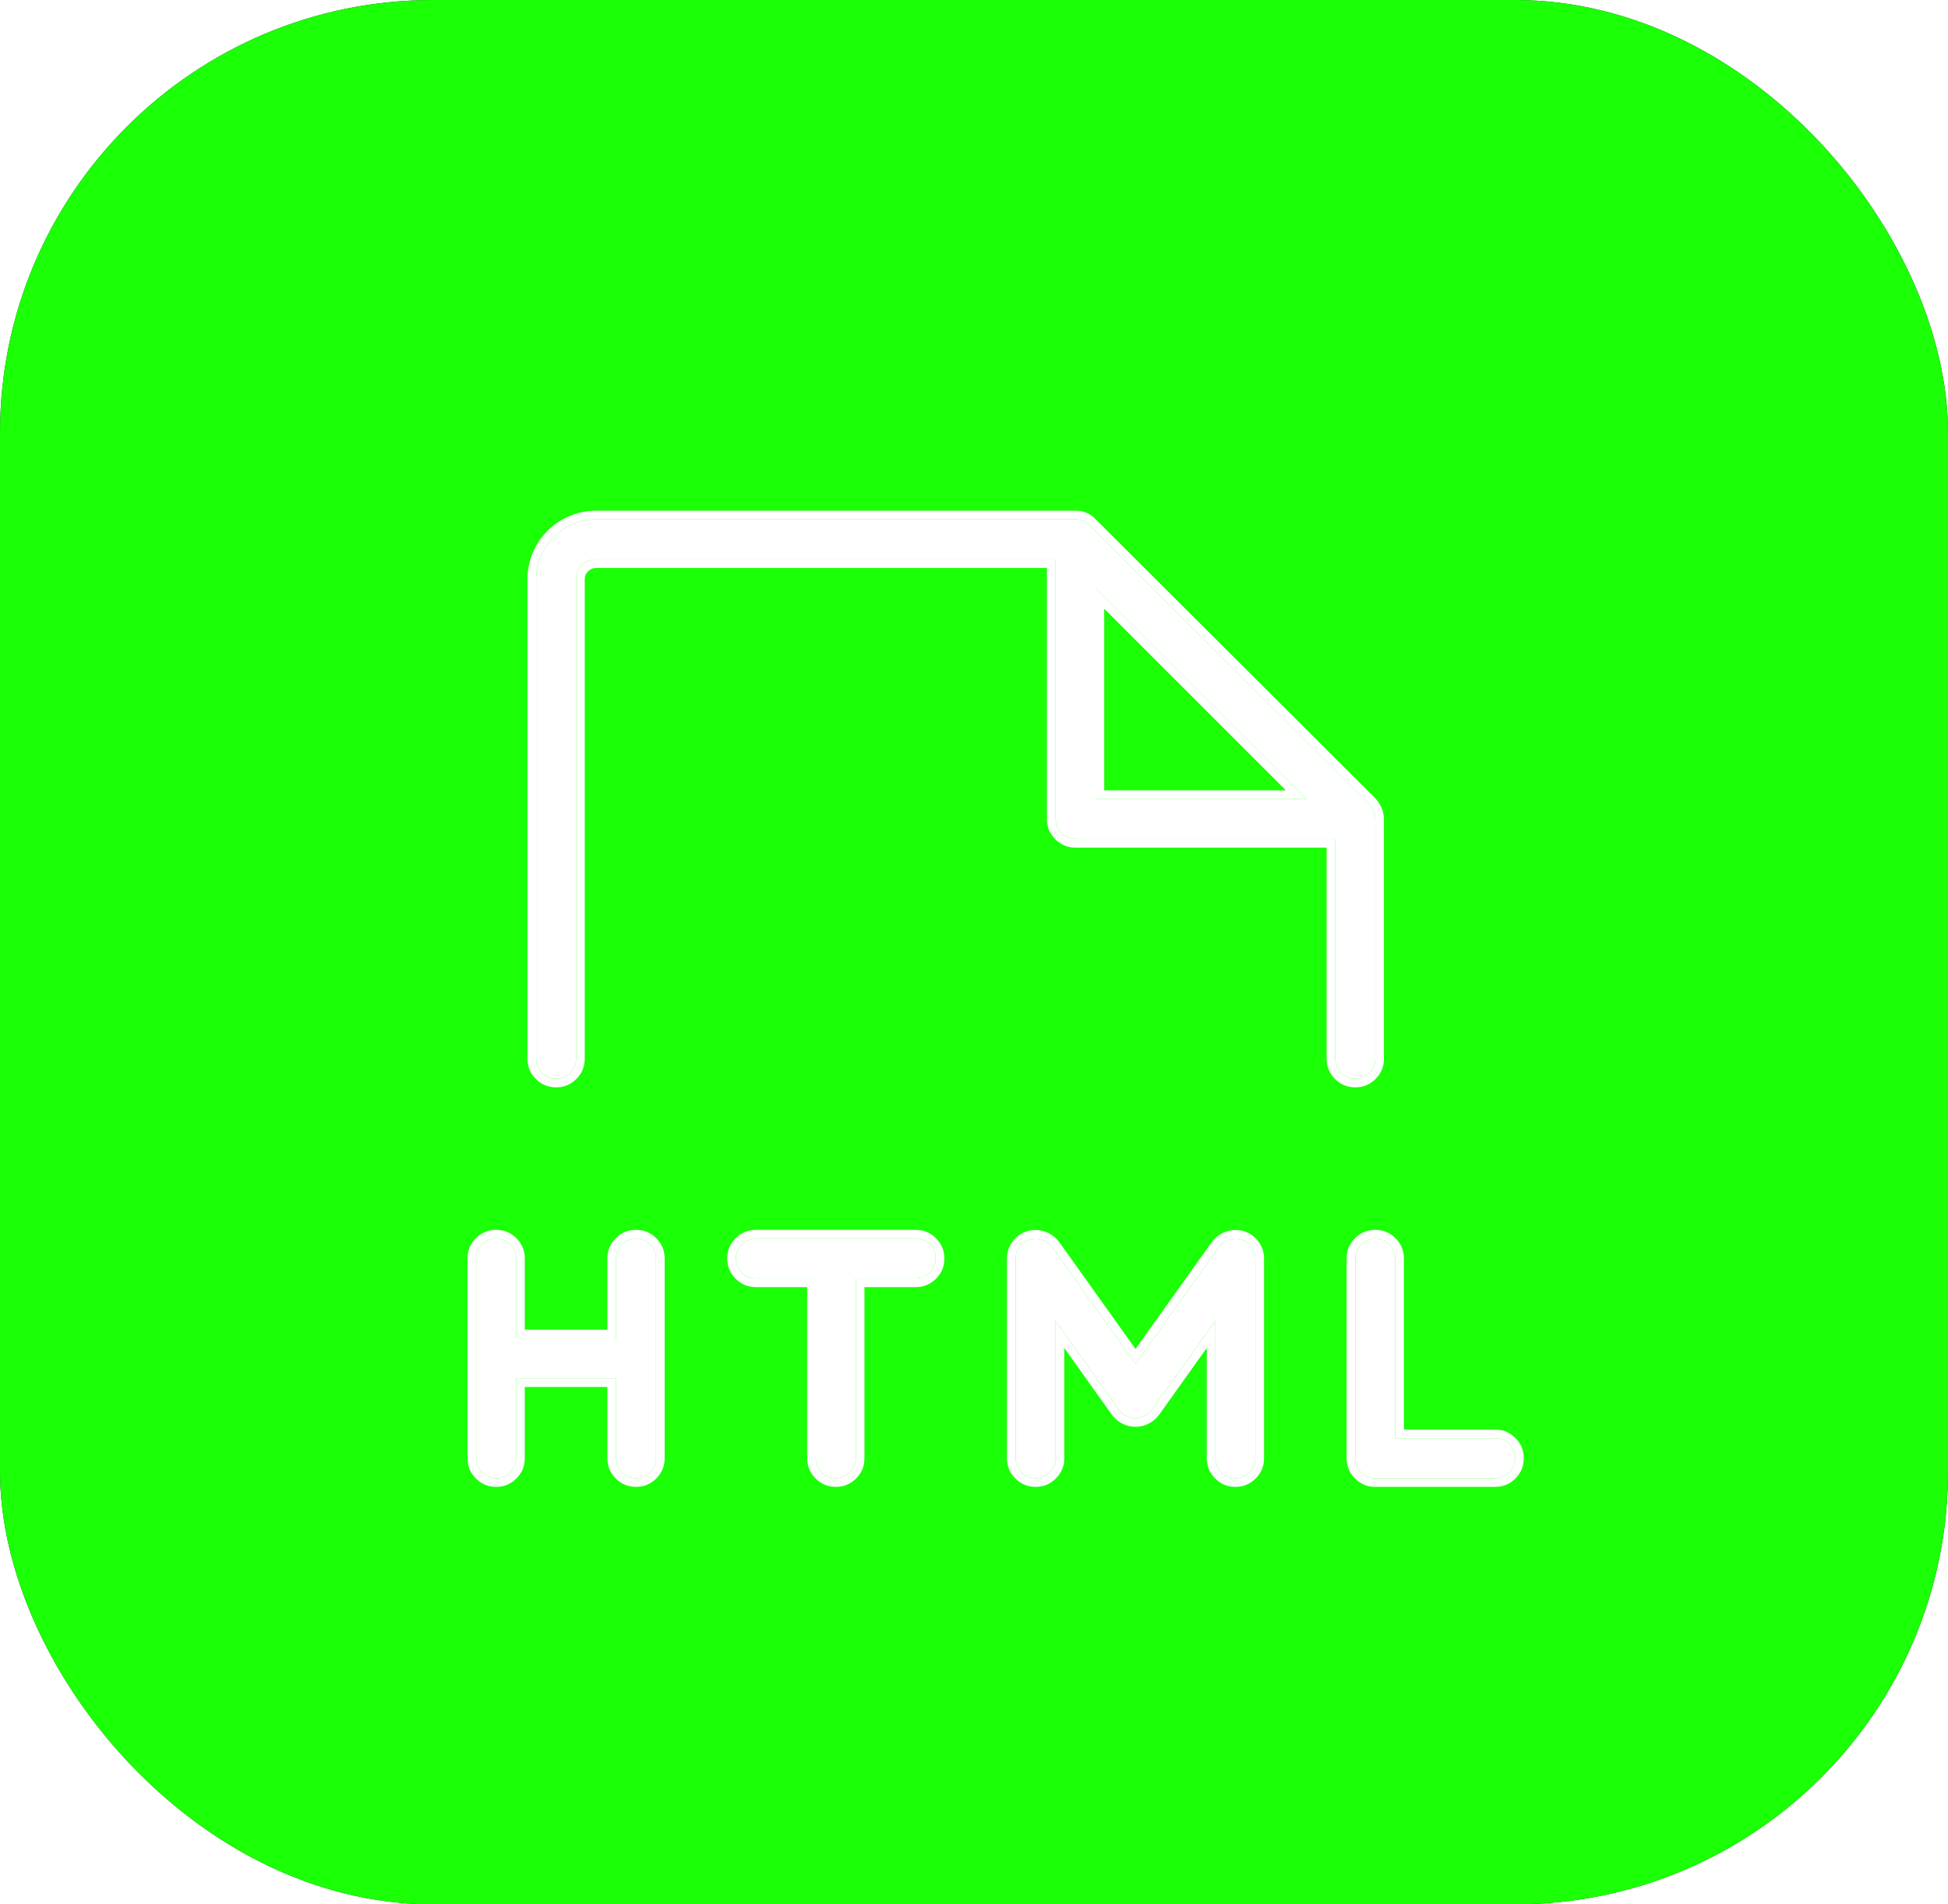 <svg viewBox="0 0 45 44" xmlns="http://www.w3.org/2000/svg" xmlns:xlink="http://www.w3.org/1999/xlink" width="45" height="44" fill="none" clip-path="url(#clipPath_0)" customFrame="url(#clipPath_0)">
	<rect x="0" y="0" width="45" height="44" fill="#333333" stroke="none"/>
	<defs>
		<clipPath id="clipPath_0">
			<rect width="45" height="44" x="0" y="0" rx="10" fill="rgb(255,255,255)" />
		</clipPath>
	</defs>
	<rect id="ph:file-html-thin" width="45" height="44" x="0" y="0" rx="10" fill="rgb(27,255,7)" />
	<path id="Vector" d="M21.615 29.077C21.615 29.2 21.567 29.317 21.48 29.404C21.394 29.49 21.276 29.539 21.154 29.539L19.769 29.539L19.769 33.693C19.769 33.815 19.721 33.932 19.634 34.019C19.547 34.105 19.43 34.154 19.308 34.154C19.185 34.154 19.068 34.105 18.981 34.019C18.895 33.932 18.846 33.815 18.846 33.693L18.846 29.539L17.462 29.539C17.339 29.539 17.222 29.49 17.135 29.404C17.049 29.317 17 29.2 17 29.077C17 28.955 17.049 28.837 17.135 28.751C17.222 28.664 17.339 28.616 17.462 28.616L21.154 28.616C21.276 28.616 21.394 28.664 21.48 28.751C21.567 28.837 21.615 28.955 21.615 29.077ZM14.692 28.616C14.57 28.616 14.453 28.664 14.366 28.751C14.279 28.837 14.231 28.955 14.231 29.077L14.231 30.923L11.923 30.923L11.923 29.077C11.923 28.955 11.874 28.837 11.788 28.751C11.701 28.664 11.584 28.616 11.461 28.616C11.339 28.616 11.222 28.664 11.135 28.751C11.049 28.837 11 28.955 11 29.077L11 33.693C11 33.815 11.049 33.932 11.135 34.019C11.222 34.105 11.339 34.154 11.461 34.154C11.584 34.154 11.701 34.105 11.788 34.019C11.874 33.932 11.923 33.815 11.923 33.693L11.923 31.846L14.231 31.846L14.231 33.693C14.231 33.815 14.279 33.932 14.366 34.019C14.453 34.105 14.57 34.154 14.692 34.154C14.815 34.154 14.932 34.105 15.019 34.019C15.105 33.932 15.154 33.815 15.154 33.693L15.154 29.077C15.154 28.955 15.105 28.837 15.019 28.751C14.932 28.664 14.815 28.616 14.692 28.616ZM34.538 33.231L32.231 33.231L32.231 29.077C32.231 28.955 32.182 28.837 32.096 28.751C32.009 28.664 31.892 28.616 31.769 28.616C31.647 28.616 31.529 28.664 31.443 28.751C31.356 28.837 31.308 28.955 31.308 29.077L31.308 33.693C31.308 33.815 31.356 33.932 31.443 34.019C31.529 34.105 31.647 34.154 31.769 34.154L34.538 34.154C34.661 34.154 34.778 34.105 34.865 34.019C34.951 33.932 35 33.815 35 33.693C35 33.57 34.951 33.453 34.865 33.366C34.778 33.28 34.661 33.231 34.538 33.231ZM28.677 28.639C28.583 28.612 28.483 28.614 28.39 28.645C28.298 28.676 28.217 28.734 28.158 28.812L26.231 31.512L24.304 28.812C24.245 28.734 24.164 28.676 24.071 28.645C23.978 28.614 23.878 28.612 23.785 28.639C23.691 28.668 23.61 28.726 23.552 28.805C23.493 28.884 23.462 28.979 23.462 29.077L23.462 33.693C23.462 33.815 23.51 33.932 23.597 34.019C23.683 34.105 23.801 34.154 23.923 34.154C24.046 34.154 24.163 34.105 24.249 34.019C24.336 33.932 24.385 33.815 24.385 33.693L24.385 30.519L25.85 32.573C25.894 32.633 25.951 32.681 26.017 32.715C26.084 32.748 26.157 32.766 26.231 32.766C26.305 32.766 26.378 32.748 26.444 32.715C26.51 32.681 26.568 32.633 26.611 32.573L28.077 30.519L28.077 33.693C28.077 33.815 28.125 33.932 28.212 34.019C28.299 34.105 28.416 34.154 28.538 34.154C28.661 34.154 28.778 34.105 28.865 34.019C28.951 33.932 29 33.815 29 33.693L29 29.077C29 28.979 28.968 28.884 28.91 28.805C28.852 28.726 28.77 28.668 28.677 28.639ZM31.308 24.923C31.185 24.923 31.068 24.875 30.981 24.788C30.895 24.702 30.846 24.584 30.846 24.462L30.846 19.385L24.846 19.385C24.724 19.385 24.606 19.336 24.52 19.25C24.433 19.163 24.385 19.046 24.385 18.923L24.385 12.923L13.769 12.923C13.647 12.923 13.529 12.972 13.443 13.059C13.356 13.145 13.308 13.262 13.308 13.385L13.308 24.462C13.308 24.584 13.259 24.702 13.172 24.788C13.086 24.875 12.969 24.923 12.846 24.923C12.724 24.923 12.606 24.875 12.52 24.788C12.433 24.702 12.385 24.584 12.385 24.462L12.385 13.385C12.385 13.018 12.53 12.665 12.79 12.406C13.05 12.146 13.402 12 13.769 12L24.846 12C24.907 11.998 24.967 12.01 25.023 12.034C25.079 12.057 25.129 12.093 25.169 12.139L31.631 18.589C31.716 18.68 31.765 18.799 31.769 18.923L31.769 24.462C31.769 24.584 31.721 24.702 31.634 24.788C31.547 24.875 31.43 24.923 31.308 24.923ZM25.308 18.462L30.189 18.462L25.308 13.581L25.308 18.462Z" fill="rgb(255,255,255)" fill-rule="nonzero" />
	<path id="Vector" d="M30.695 24.716C30.727 24.794 30.775 24.865 30.84 24.93C30.904 24.994 30.976 25.043 31.054 25.075C31.132 25.107 31.216 25.123 31.308 25.123C31.399 25.123 31.484 25.107 31.562 25.075C31.64 25.043 31.711 24.994 31.776 24.93C31.84 24.865 31.889 24.794 31.921 24.716C31.953 24.638 31.969 24.553 31.969 24.462L31.969 18.92L31.969 18.916C31.966 18.827 31.948 18.744 31.916 18.666C31.884 18.589 31.838 18.518 31.777 18.453L31.775 18.45L25.314 12.001C25.285 11.969 25.253 11.94 25.219 11.916C25.183 11.89 25.144 11.868 25.102 11.85C25.06 11.832 25.017 11.819 24.974 11.81C24.931 11.803 24.888 11.799 24.843 11.8L13.769 11.8C13.664 11.8 13.561 11.81 13.46 11.83C13.359 11.851 13.26 11.881 13.163 11.921C13.066 11.961 12.974 12.01 12.889 12.067C12.803 12.124 12.723 12.19 12.649 12.264C12.574 12.339 12.509 12.419 12.451 12.504C12.394 12.59 12.345 12.681 12.305 12.778C12.265 12.876 12.235 12.975 12.215 13.076C12.195 13.177 12.185 13.28 12.185 13.385L12.185 24.462C12.185 24.553 12.201 24.638 12.233 24.716C12.265 24.794 12.314 24.865 12.378 24.93C12.443 24.994 12.514 25.043 12.592 25.075C12.67 25.107 12.755 25.123 12.846 25.123C12.938 25.123 13.022 25.107 13.1 25.075C13.178 25.043 13.249 24.994 13.314 24.93C13.379 24.865 13.427 24.794 13.459 24.716C13.492 24.638 13.508 24.553 13.508 24.462L13.508 13.385C13.508 13.349 13.514 13.315 13.527 13.284C13.54 13.254 13.559 13.225 13.584 13.2C13.61 13.174 13.638 13.155 13.669 13.142C13.7 13.13 13.733 13.123 13.769 13.123L24.185 13.123L24.185 18.923C24.185 19.015 24.201 19.099 24.233 19.177C24.265 19.255 24.314 19.326 24.378 19.391C24.443 19.456 24.514 19.504 24.592 19.536C24.67 19.569 24.755 19.585 24.846 19.585L30.646 19.585L30.646 24.462C30.646 24.553 30.662 24.638 30.695 24.716ZM30.646 19.385L30.846 19.385L30.846 24.462C30.846 24.584 30.895 24.702 30.981 24.788C31.068 24.875 31.185 24.923 31.308 24.923C31.43 24.923 31.547 24.875 31.634 24.788C31.721 24.702 31.769 24.584 31.769 24.462L31.769 18.923C31.765 18.799 31.716 18.68 31.631 18.589L25.169 12.139C25.129 12.093 25.079 12.057 25.023 12.034C24.967 12.01 24.907 11.998 24.846 12L13.769 12C13.402 12 13.05 12.146 12.79 12.406C12.53 12.665 12.385 13.018 12.385 13.385L12.385 24.462C12.385 24.584 12.433 24.702 12.52 24.788C12.606 24.875 12.724 24.923 12.846 24.923C12.969 24.923 13.086 24.875 13.172 24.788C13.259 24.702 13.308 24.584 13.308 24.462L13.308 13.385C13.308 13.262 13.356 13.145 13.443 13.059C13.529 12.972 13.647 12.923 13.769 12.923L24.385 12.923L24.385 18.923C24.385 19.046 24.433 19.163 24.52 19.25C24.606 19.336 24.724 19.385 24.846 19.385L30.646 19.385ZM30.189 18.462L25.308 18.462L25.308 13.581L29.988 18.262L30.189 18.462ZM25.508 14.064L29.706 18.262L25.508 18.262L25.508 14.064ZM14.438 28.464C14.36 28.496 14.289 28.545 14.225 28.609C14.16 28.674 14.111 28.745 14.079 28.823C14.047 28.901 14.031 28.986 14.031 29.077L14.031 30.723L12.123 30.723L12.123 29.077C12.123 28.986 12.107 28.901 12.075 28.823C12.042 28.745 11.994 28.674 11.929 28.609C11.865 28.545 11.793 28.496 11.716 28.464C11.637 28.432 11.553 28.416 11.461 28.416C11.37 28.416 11.286 28.432 11.208 28.464C11.13 28.496 11.058 28.545 10.994 28.609C10.929 28.674 10.881 28.745 10.848 28.823C10.816 28.901 10.8 28.986 10.8 29.077L10.8 33.693C10.8 33.784 10.816 33.868 10.848 33.947C10.881 34.024 10.929 34.096 10.994 34.16C11.058 34.225 11.13 34.273 11.208 34.306C11.286 34.338 11.37 34.354 11.461 34.354C11.553 34.354 11.637 34.338 11.716 34.306C11.793 34.273 11.865 34.225 11.929 34.16C11.994 34.096 12.042 34.024 12.075 33.947C12.107 33.868 12.123 33.784 12.123 33.693L12.123 32.046L14.031 32.046L14.031 33.693C14.031 33.784 14.047 33.868 14.079 33.947C14.111 34.024 14.16 34.096 14.225 34.16C14.289 34.225 14.36 34.273 14.438 34.306C14.516 34.338 14.601 34.354 14.692 34.354C14.784 34.354 14.868 34.338 14.946 34.306C15.024 34.273 15.095 34.225 15.16 34.16C15.225 34.096 15.273 34.025 15.305 33.947C15.338 33.868 15.354 33.784 15.354 33.693L15.354 29.077C15.354 28.986 15.338 28.901 15.305 28.823C15.273 28.745 15.225 28.674 15.16 28.609C15.095 28.545 15.024 28.496 14.946 28.464C14.868 28.432 14.784 28.416 14.692 28.416C14.601 28.416 14.516 28.432 14.438 28.464ZM14.231 32.046L14.231 33.693C14.231 33.815 14.279 33.932 14.366 34.019C14.453 34.105 14.57 34.154 14.692 34.154C14.815 34.154 14.932 34.105 15.019 34.019C15.105 33.932 15.154 33.815 15.154 33.693L15.154 29.077C15.154 28.955 15.105 28.837 15.019 28.751C14.932 28.664 14.815 28.616 14.692 28.616C14.57 28.616 14.453 28.664 14.366 28.751C14.279 28.837 14.231 28.955 14.231 29.077L14.231 30.923L11.923 30.923L11.923 29.077C11.923 28.955 11.874 28.837 11.788 28.751C11.701 28.664 11.584 28.616 11.461 28.616C11.339 28.616 11.222 28.664 11.135 28.751C11.049 28.837 11 28.955 11 29.077L11 33.693C11 33.815 11.049 33.932 11.135 34.019C11.222 34.105 11.339 34.154 11.461 34.154C11.584 34.154 11.701 34.105 11.788 34.019C11.874 33.932 11.923 33.815 11.923 33.693L11.923 31.846L14.231 31.846L14.231 32.046ZM21.408 29.69C21.486 29.658 21.557 29.61 21.622 29.545C21.686 29.48 21.735 29.409 21.767 29.331C21.799 29.253 21.815 29.169 21.815 29.077C21.815 28.986 21.799 28.901 21.767 28.823C21.735 28.745 21.686 28.674 21.622 28.609C21.557 28.545 21.486 28.496 21.408 28.464C21.33 28.432 21.245 28.416 21.154 28.416L17.462 28.416C17.37 28.416 17.285 28.432 17.208 28.464C17.13 28.496 17.058 28.545 16.994 28.609C16.929 28.674 16.881 28.745 16.848 28.823C16.816 28.901 16.8 28.986 16.8 29.077C16.8 29.169 16.816 29.253 16.848 29.331C16.881 29.409 16.929 29.48 16.994 29.545C17.058 29.61 17.13 29.658 17.208 29.69C17.285 29.723 17.37 29.739 17.462 29.739L18.646 29.739L18.646 33.693C18.646 33.784 18.662 33.868 18.695 33.947C18.727 34.024 18.775 34.096 18.84 34.16C18.904 34.225 18.976 34.273 19.054 34.306C19.132 34.338 19.216 34.354 19.308 34.354C19.399 34.354 19.484 34.338 19.562 34.306C19.64 34.273 19.711 34.225 19.776 34.16C19.84 34.096 19.889 34.024 19.921 33.947C19.953 33.868 19.969 33.784 19.969 33.693L19.969 29.739L21.154 29.739C21.245 29.739 21.33 29.723 21.408 29.69ZM19.969 29.539L21.154 29.539C21.276 29.539 21.394 29.49 21.48 29.404C21.567 29.317 21.615 29.2 21.615 29.077C21.615 28.955 21.567 28.837 21.48 28.751C21.394 28.664 21.276 28.616 21.154 28.616L17.462 28.616C17.339 28.616 17.222 28.664 17.135 28.751C17.049 28.837 17 28.955 17 29.077C17 29.2 17.049 29.317 17.135 29.404C17.222 29.49 17.339 29.539 17.462 29.539L18.846 29.539L18.846 33.693C18.846 33.815 18.895 33.932 18.981 34.019C19.068 34.105 19.185 34.154 19.308 34.154C19.43 34.154 19.547 34.105 19.634 34.019C19.721 33.932 19.769 33.815 19.769 33.693L19.769 29.539L19.969 29.539ZM32.231 33.231L34.538 33.231C34.661 33.231 34.778 33.28 34.865 33.366C34.951 33.453 35 33.57 35 33.693C35 33.815 34.951 33.932 34.865 34.019C34.778 34.105 34.661 34.154 34.538 34.154L31.769 34.154C31.647 34.154 31.529 34.105 31.443 34.019C31.356 33.932 31.308 33.815 31.308 33.693L31.308 29.077C31.308 28.955 31.356 28.837 31.443 28.751C31.529 28.664 31.647 28.616 31.769 28.616C31.892 28.616 32.009 28.664 32.096 28.751C32.182 28.837 32.231 28.955 32.231 29.077L32.231 33.231ZM32.431 33.031L34.538 33.031C34.63 33.031 34.715 33.047 34.792 33.079C34.87 33.112 34.942 33.16 35.006 33.225C35.071 33.289 35.119 33.361 35.152 33.439C35.184 33.517 35.2 33.601 35.2 33.693C35.2 33.784 35.184 33.868 35.152 33.947C35.119 34.024 35.071 34.096 35.006 34.16C34.942 34.225 34.87 34.273 34.792 34.306C34.715 34.338 34.63 34.354 34.538 34.354L31.769 34.354C31.678 34.354 31.593 34.338 31.515 34.306C31.437 34.273 31.366 34.225 31.302 34.16C31.237 34.096 31.188 34.024 31.156 33.947C31.124 33.868 31.108 33.784 31.108 33.693L31.108 29.077C31.108 28.986 31.124 28.901 31.156 28.823C31.188 28.745 31.237 28.674 31.302 28.609C31.366 28.545 31.437 28.496 31.515 28.464C31.593 28.432 31.678 28.416 31.769 28.416C31.861 28.416 31.945 28.432 32.023 28.464C32.101 28.496 32.172 28.545 32.237 28.609C32.302 28.674 32.35 28.745 32.382 28.823C32.415 28.901 32.431 28.986 32.431 29.077L32.431 33.031ZM28.529 28.419C28.462 28.421 28.394 28.433 28.327 28.455C28.26 28.477 28.199 28.508 28.145 28.548C28.09 28.587 28.041 28.635 27.998 28.691L27.997 28.693L26.231 31.168L24.465 28.693L24.463 28.691C24.421 28.635 24.372 28.587 24.317 28.548C24.262 28.508 24.201 28.477 24.134 28.455C24.067 28.433 24 28.421 23.933 28.419C23.865 28.418 23.798 28.427 23.73 28.446L23.727 28.447L23.725 28.448C23.656 28.47 23.594 28.5 23.538 28.54C23.482 28.58 23.433 28.629 23.39 28.686C23.348 28.744 23.316 28.806 23.294 28.871C23.273 28.936 23.262 29.004 23.262 29.076L23.262 33.693C23.262 33.784 23.278 33.868 23.31 33.947C23.342 34.024 23.391 34.096 23.455 34.16C23.52 34.225 23.591 34.273 23.669 34.306C23.747 34.338 23.832 34.354 23.923 34.354C24.014 34.354 24.099 34.338 24.177 34.306C24.255 34.273 24.326 34.225 24.391 34.16C24.455 34.096 24.504 34.024 24.536 33.947C24.569 33.868 24.585 33.784 24.585 33.693L24.585 31.144L25.687 32.69C25.725 32.741 25.769 32.786 25.817 32.824C25.852 32.85 25.888 32.873 25.927 32.893C25.975 32.917 26.024 32.935 26.075 32.947C26.125 32.96 26.177 32.966 26.231 32.966C26.284 32.966 26.336 32.96 26.387 32.947C26.437 32.935 26.486 32.917 26.534 32.893C26.582 32.869 26.626 32.84 26.665 32.807C26.705 32.773 26.741 32.735 26.773 32.692L27.877 31.144L27.877 33.693C27.877 33.784 27.893 33.868 27.925 33.947C27.958 34.024 28.006 34.096 28.071 34.16C28.135 34.225 28.206 34.273 28.285 34.306C28.363 34.338 28.447 34.354 28.538 34.354C28.63 34.354 28.715 34.338 28.792 34.306C28.87 34.273 28.942 34.225 29.006 34.16C29.071 34.096 29.119 34.024 29.152 33.947C29.184 33.868 29.2 33.784 29.2 33.693L29.2 29.077C29.2 29.003 29.188 28.934 29.166 28.867C29.145 28.804 29.113 28.743 29.071 28.686C29.028 28.629 28.979 28.58 28.923 28.54C28.868 28.5 28.806 28.47 28.737 28.448L28.734 28.447L28.732 28.446C28.664 28.427 28.596 28.418 28.529 28.419ZM27.877 30.8L28.077 30.519L28.077 33.693C28.077 33.815 28.125 33.932 28.212 34.019C28.299 34.105 28.416 34.154 28.538 34.154C28.661 34.154 28.778 34.105 28.865 34.019C28.951 33.932 29 33.815 29 33.693L29 29.077C29 28.979 28.968 28.884 28.91 28.805C28.852 28.726 28.77 28.668 28.677 28.639C28.583 28.612 28.483 28.614 28.39 28.645C28.298 28.676 28.217 28.734 28.158 28.812L26.354 31.34L26.231 31.512L26.108 31.34L24.304 28.812C24.245 28.734 24.164 28.676 24.071 28.645C23.978 28.614 23.878 28.612 23.785 28.639C23.691 28.668 23.61 28.726 23.552 28.805C23.493 28.884 23.462 28.979 23.462 29.077L23.462 33.693C23.462 33.815 23.51 33.932 23.597 34.019C23.683 34.105 23.801 34.154 23.923 34.154C24.046 34.154 24.163 34.105 24.249 34.019C24.336 33.932 24.385 33.815 24.385 33.693L24.385 30.519L24.585 30.8L25.85 32.573C25.894 32.633 25.951 32.681 26.017 32.715C26.084 32.748 26.157 32.766 26.231 32.766C26.305 32.766 26.378 32.748 26.444 32.715C26.51 32.681 26.568 32.633 26.611 32.573L27.877 30.8Z" fill="rgb(255,255,255)" fill-rule="evenodd" />
</svg>
